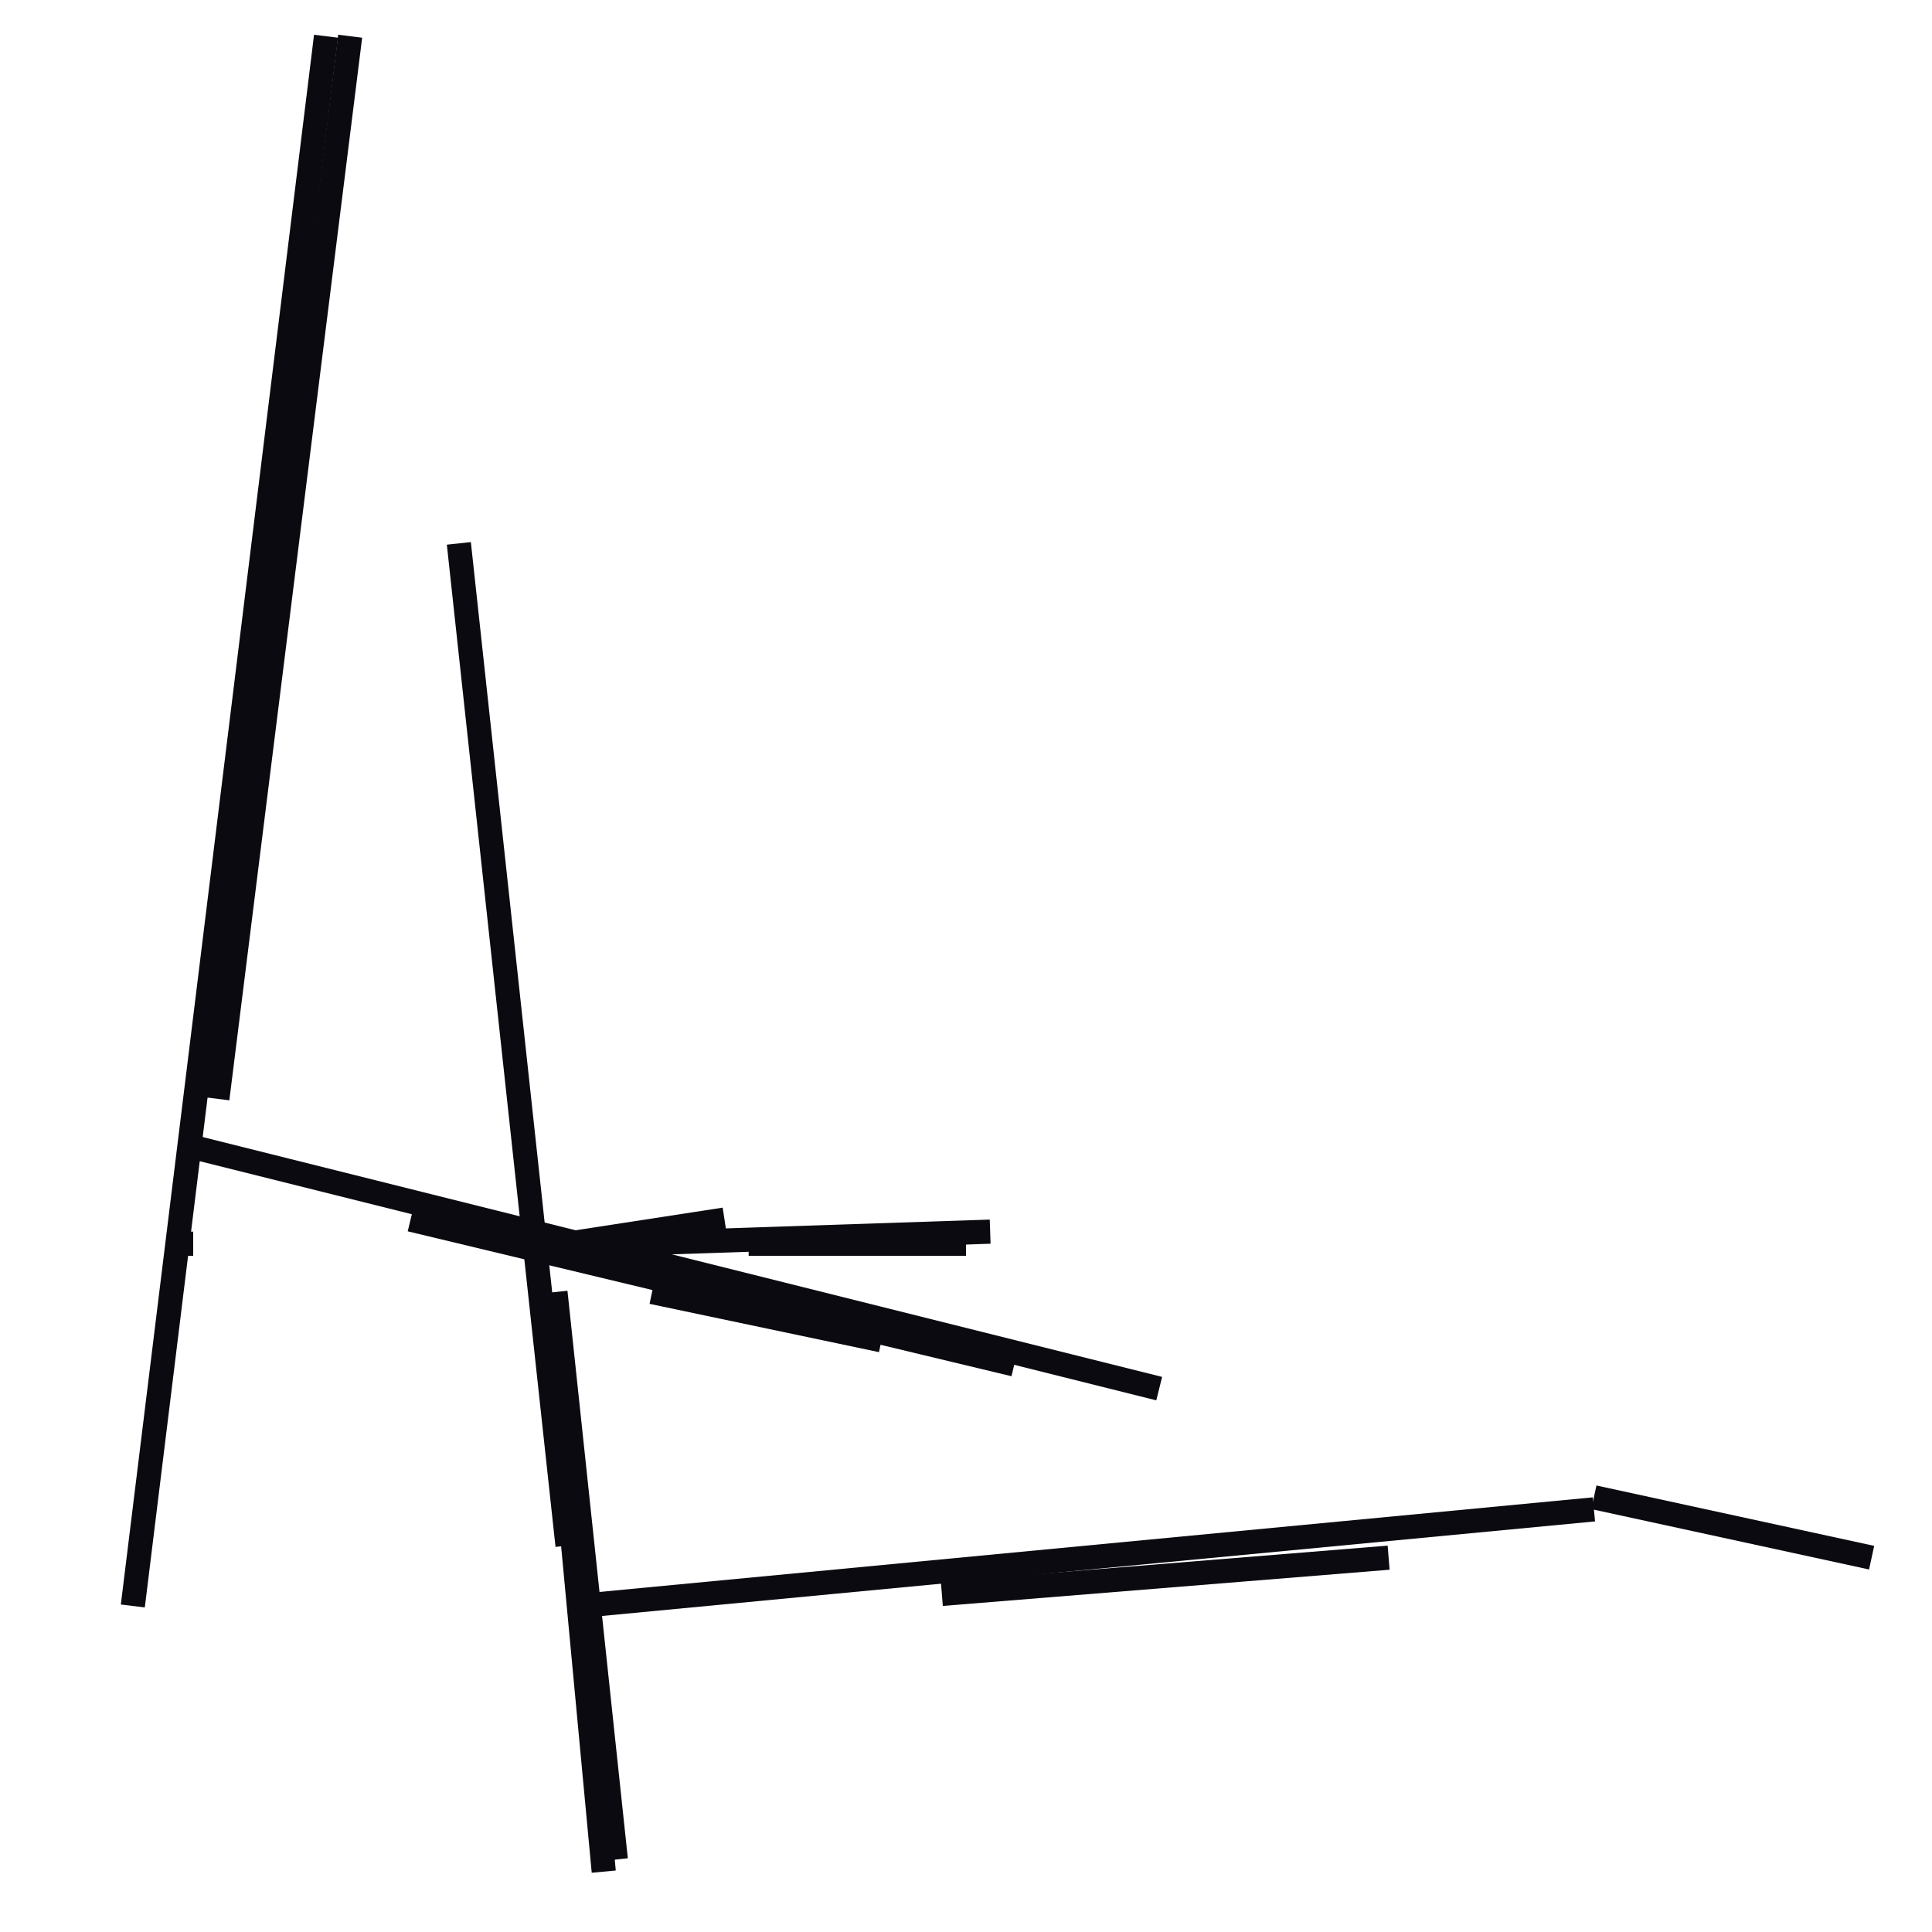 <?xml version="1.0" encoding="utf-8" ?>
<svg baseProfile="full" height="160" version="1.1" width="160" xmlns="http://www.w3.org/2000/svg" xmlns:ev="http://www.w3.org/2001/xml-events" xmlns:xlink="http://www.w3.org/1999/xlink"><defs /><line stroke="rgb(10,10,16)" stroke-width="2" x1="11" x2="27" y1="133" y2="3" /><line stroke="rgb(10,10,16)" stroke-width="2" x1="16" x2="96" y1="95" y2="115" /><line stroke="rgb(10,10,16)" stroke-width="2" x1="38" x2="47" y1="45" y2="128" /><line stroke="rgb(10,10,16)" stroke-width="2" x1="48" x2="132" y1="133" y2="125" /><line stroke="rgb(10,10,16)" stroke-width="2" x1="46" x2="51" y1="107" y2="154" /><line stroke="rgb(10,10,16)" stroke-width="2" x1="18" x2="29" y1="91" y2="3" /><line stroke="rgb(10,10,16)" stroke-width="2" x1="132" x2="155" y1="124" y2="129" /><line stroke="rgb(10,10,16)" stroke-width="2" x1="62" x2="80" y1="103" y2="103" /><line stroke="rgb(10,10,16)" stroke-width="2" x1="54" x2="73" y1="107" y2="111" /><line stroke="rgb(10,10,16)" stroke-width="2" x1="34" x2="84" y1="101" y2="113" /><line stroke="rgb(10,10,16)" stroke-width="2" x1="52" x2="82" y1="103" y2="102" /><line stroke="rgb(10,10,16)" stroke-width="2" x1="47" x2="60" y1="103" y2="101" /><line stroke="rgb(10,10,16)" stroke-width="2" x1="14" x2="16" y1="103" y2="103" /><line stroke="rgb(10,10,16)" stroke-width="2" x1="47" x2="50" y1="123" y2="155" /><line stroke="rgb(10,10,16)" stroke-width="2" x1="78" x2="115" y1="132" y2="129" /></svg>